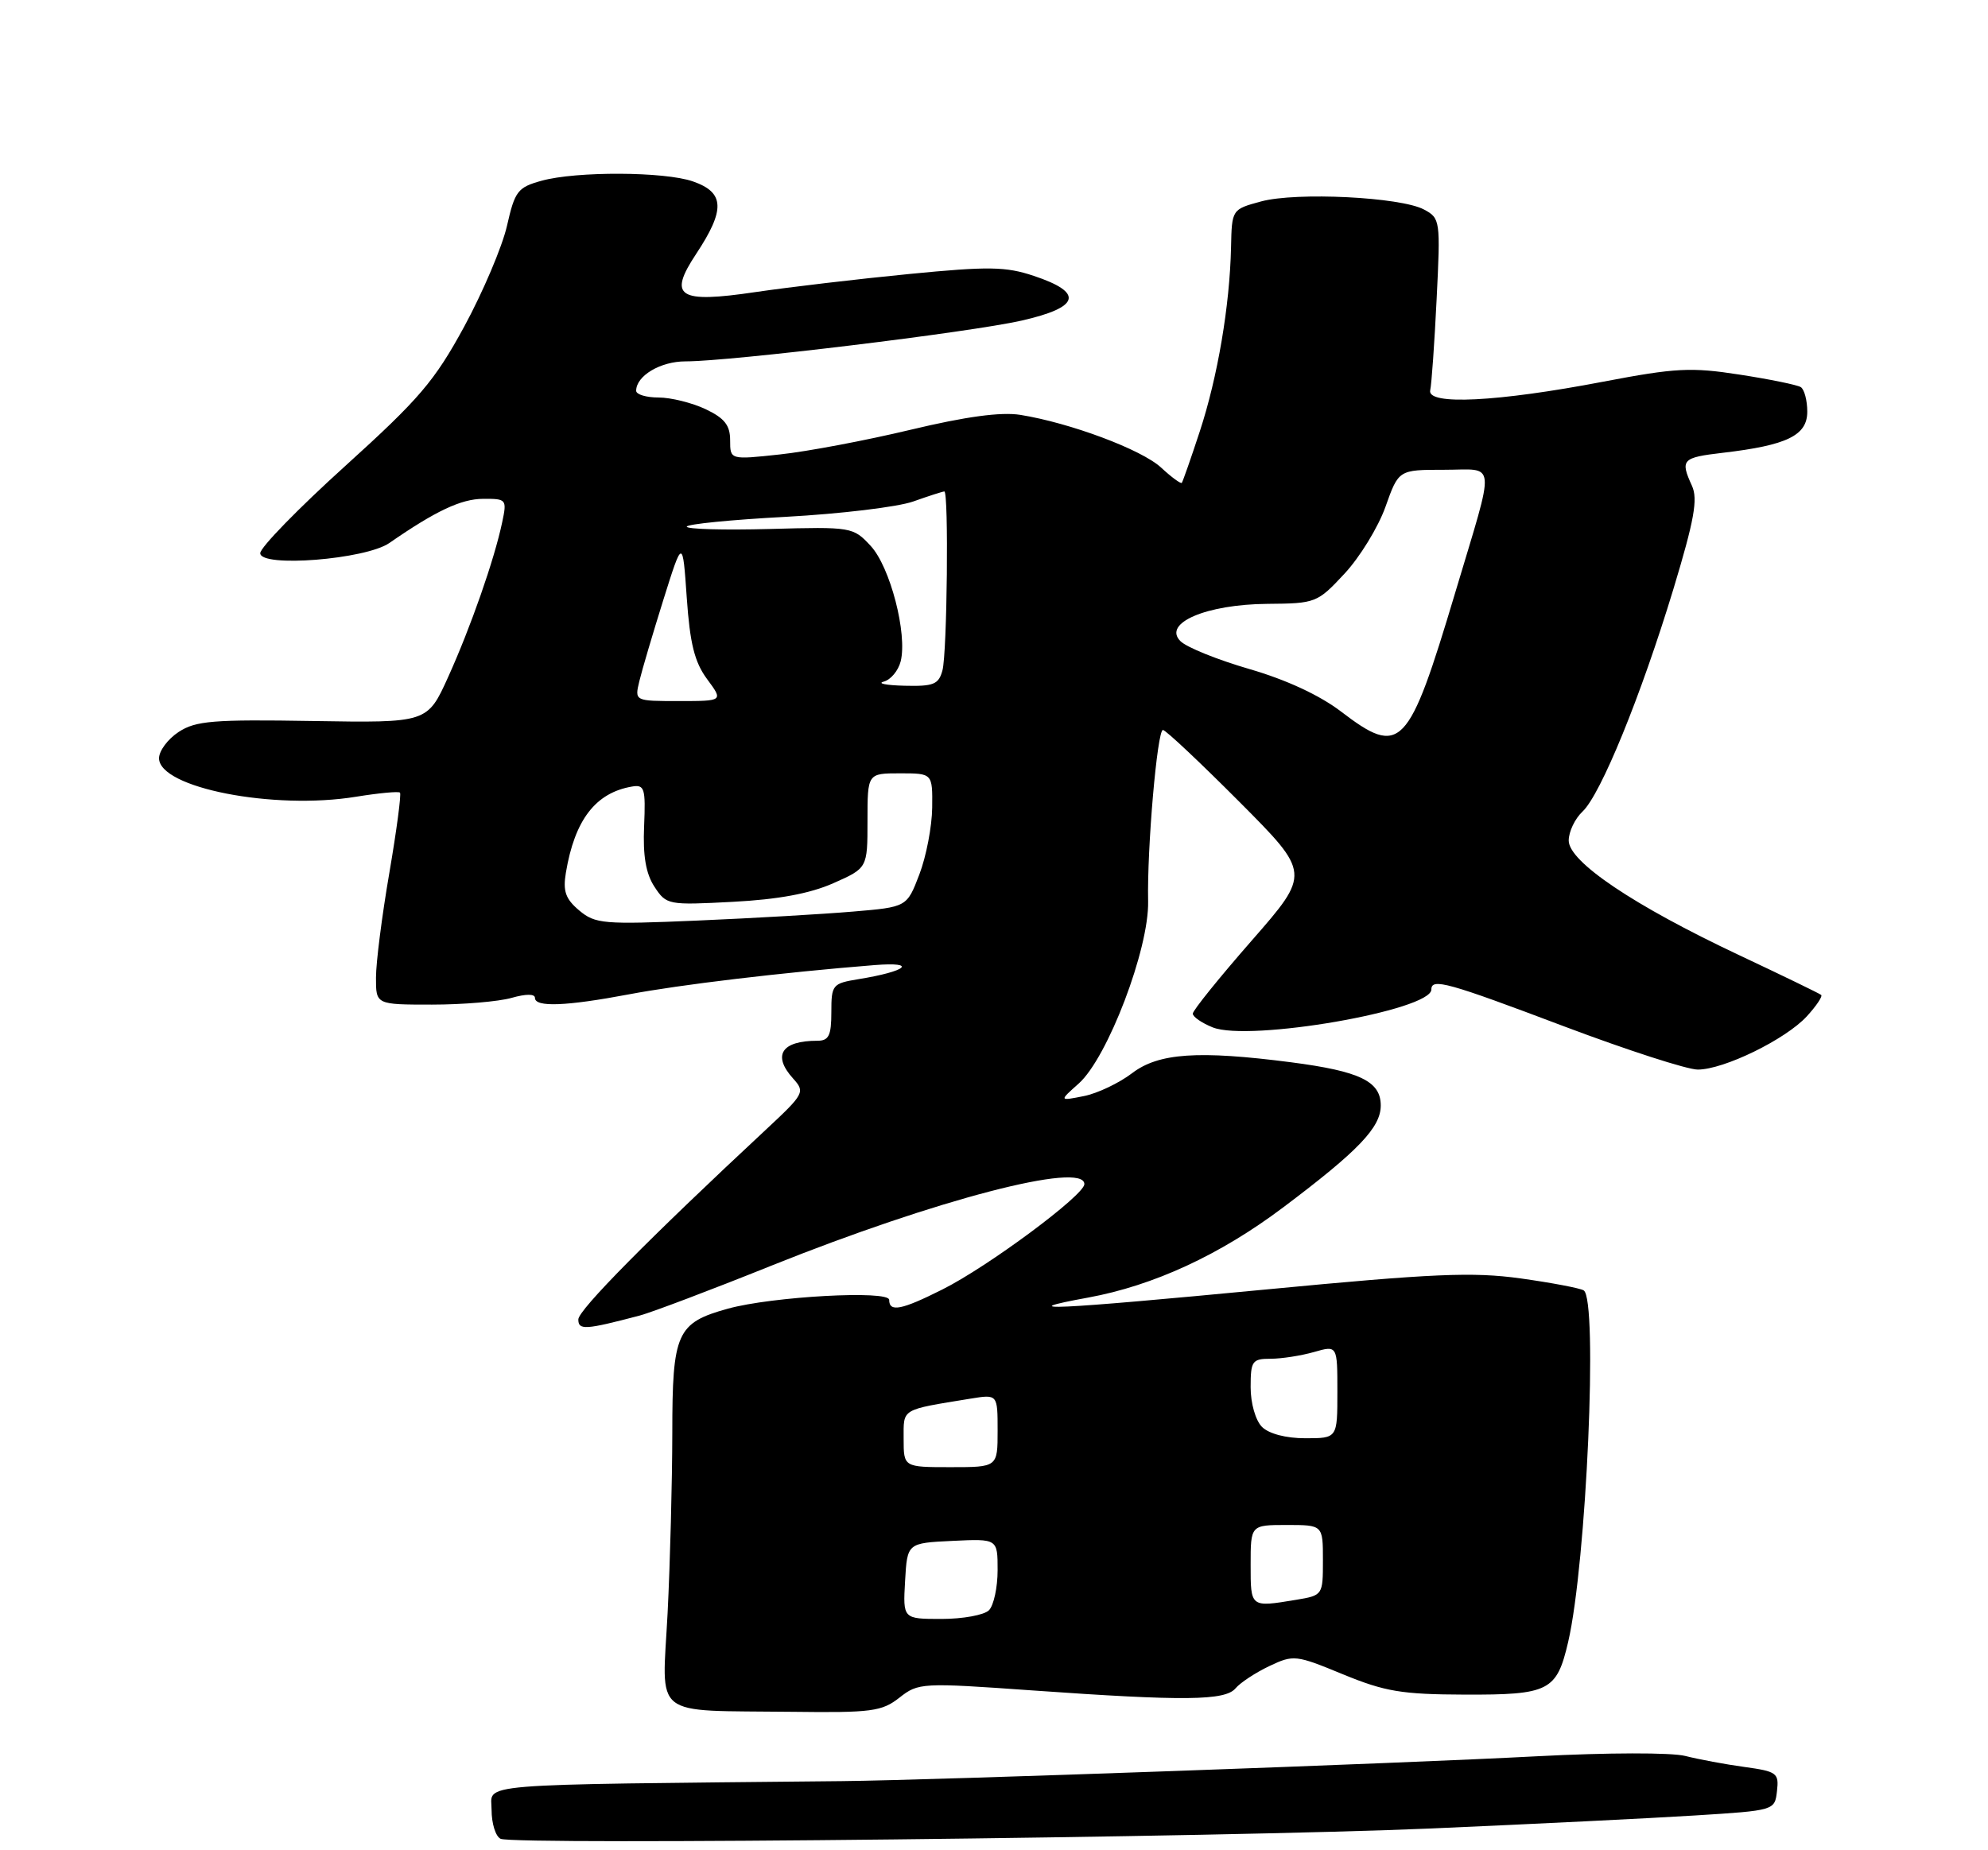 <?xml version="1.0" encoding="UTF-8" standalone="no"?>
<!DOCTYPE svg PUBLIC "-//W3C//DTD SVG 1.1//EN" "http://www.w3.org/Graphics/SVG/1.1/DTD/svg11.dtd" >
<svg xmlns="http://www.w3.org/2000/svg" xmlns:xlink="http://www.w3.org/1999/xlink" version="1.1" viewBox="0 0 275 256">
 <g >
 <path fill="currentColor"
d=" M 198.00 252.99 C 212.03 252.38 228.45 251.57 234.50 251.19 C 245.49 250.50 245.50 250.50 245.81 247.82 C 246.10 245.32 245.80 245.10 241.31 244.48 C 238.66 244.12 234.98 243.43 233.13 242.96 C 231.21 242.47 222.35 242.49 212.63 243.00 C 193.82 244.00 129.20 246.31 116.50 246.44 C 64.43 246.97 68.00 246.68 68.00 250.42 C 68.00 252.30 68.56 254.10 69.25 254.42 C 71.18 255.32 169.36 254.23 198.00 252.99 Z  M 124.42 234.89 C 127.04 232.83 127.48 232.80 142.80 233.89 C 163.83 235.38 169.49 235.32 170.92 233.59 C 171.57 232.82 173.66 231.44 175.57 230.53 C 178.94 228.93 179.25 228.97 185.77 231.66 C 191.58 234.05 193.89 234.44 202.60 234.47 C 214.30 234.51 215.34 233.98 216.92 227.20 C 219.46 216.30 221.07 179.78 219.07 178.54 C 218.56 178.23 214.62 177.48 210.32 176.88 C 203.71 175.97 198.29 176.20 175.29 178.40 C 145.63 181.23 139.74 181.51 150.50 179.54 C 159.57 177.88 168.77 173.63 177.50 167.06 C 187.91 159.23 191.00 156.00 191.00 152.96 C 191.00 149.61 188.12 148.22 178.60 146.98 C 165.76 145.32 160.27 145.69 156.60 148.49 C 154.80 149.86 151.80 151.29 149.92 151.66 C 146.50 152.34 146.50 152.34 149.22 149.92 C 153.22 146.35 158.96 131.28 158.82 124.71 C 158.66 117.39 160.08 101.00 160.87 101.00 C 161.24 101.00 165.98 105.46 171.41 110.91 C 181.29 120.83 181.29 120.83 173.15 130.14 C 168.67 135.26 165.00 139.81 165.00 140.25 C 165.00 140.69 166.24 141.54 167.75 142.15 C 172.80 144.17 198.00 139.80 198.00 136.91 C 198.00 135.29 200.25 135.92 216.36 142.01 C 225.09 145.30 233.42 148.00 234.86 147.99 C 238.48 147.98 246.98 143.82 249.92 140.64 C 251.25 139.19 252.15 137.85 251.92 137.66 C 251.69 137.46 246.55 134.97 240.50 132.12 C 225.97 125.27 217.00 119.23 217.00 116.30 C 217.00 115.08 217.86 113.27 218.91 112.29 C 221.43 109.92 226.98 96.33 231.48 81.51 C 234.37 71.95 234.89 69.06 234.05 67.22 C 232.40 63.60 232.67 63.31 238.31 62.65 C 247.21 61.61 250.00 60.25 250.00 56.96 C 250.00 55.40 249.59 53.87 249.10 53.56 C 248.60 53.25 244.79 52.47 240.63 51.83 C 233.92 50.79 231.79 50.90 221.78 52.81 C 207.15 55.61 197.37 56.10 197.84 54.00 C 198.03 53.17 198.43 47.49 198.73 41.36 C 199.27 30.49 199.23 30.19 196.98 28.99 C 193.76 27.26 179.32 26.55 174.45 27.87 C 170.40 28.97 170.40 28.97 170.29 34.23 C 170.11 42.32 168.44 52.15 165.97 59.68 C 164.74 63.43 163.61 66.64 163.48 66.81 C 163.34 66.97 162.05 66.03 160.62 64.70 C 157.94 62.21 148.05 58.51 141.13 57.40 C 138.46 56.98 133.62 57.63 125.97 59.46 C 119.79 60.94 111.64 62.48 107.86 62.88 C 101.00 63.62 101.00 63.62 101.00 60.92 C 101.00 58.84 100.23 57.86 97.60 56.61 C 95.73 55.73 92.80 55.00 91.10 55.00 C 89.39 55.00 88.00 54.58 88.00 54.07 C 88.00 52.00 91.36 50.00 94.82 50.00 C 101.07 50.00 134.12 45.99 141.31 44.36 C 149.41 42.52 149.97 40.49 143.00 38.17 C 139.12 36.87 136.73 36.84 125.78 37.91 C 118.79 38.59 109.22 39.72 104.52 40.41 C 93.82 42.00 92.37 41.06 96.30 35.13 C 100.35 29.00 100.25 26.63 95.85 25.10 C 91.93 23.73 79.70 23.68 74.91 25.01 C 71.61 25.92 71.22 26.44 70.13 31.25 C 69.47 34.14 66.81 40.40 64.22 45.18 C 60.10 52.75 58.00 55.20 47.75 64.48 C 41.29 70.32 36.00 75.75 36.00 76.54 C 36.00 78.56 50.57 77.41 53.86 75.13 C 60.27 70.69 63.79 69.03 66.83 69.02 C 70.06 69.00 70.14 69.09 69.47 72.25 C 68.39 77.41 65.10 86.81 61.99 93.68 C 59.12 100.02 59.12 100.02 43.27 99.76 C 29.51 99.53 27.07 99.73 24.72 101.27 C 23.22 102.25 22.00 103.89 22.00 104.91 C 22.00 109.00 37.83 112.10 49.24 110.24 C 52.39 109.73 55.14 109.47 55.33 109.67 C 55.53 109.87 54.87 114.86 53.86 120.76 C 52.84 126.67 52.01 133.19 52.01 135.25 C 52.00 139.00 52.00 139.00 59.76 139.00 C 64.02 139.00 68.97 138.58 70.76 138.07 C 72.76 137.50 74.00 137.50 74.00 138.07 C 74.00 139.39 78.32 139.22 87.00 137.58 C 94.00 136.25 108.23 134.55 121.00 133.53 C 127.00 133.06 125.46 134.39 118.75 135.48 C 115.15 136.07 115.00 136.25 115.00 140.05 C 115.00 143.28 114.65 144.00 113.08 144.00 C 108.09 144.00 106.80 146.02 109.73 149.25 C 111.39 151.09 111.25 151.36 105.98 156.27 C 89.83 171.31 80.00 181.25 80.00 182.56 C 80.00 184.07 80.95 184.01 88.50 182.02 C 90.15 181.58 98.36 178.48 106.73 175.11 C 129.47 165.99 150.00 160.64 150.00 163.84 C 150.00 165.36 136.67 175.26 130.35 178.42 C 124.70 181.26 123.00 181.59 123.00 179.85 C 123.00 178.49 106.80 179.38 100.69 181.07 C 93.61 183.03 93.00 184.40 93.00 198.25 C 92.99 204.99 92.70 216.20 92.35 223.17 C 91.59 237.98 89.86 236.61 109.62 236.85 C 120.56 236.99 121.99 236.80 124.42 234.89 Z  M 125.20 218.75 C 125.50 213.50 125.50 213.50 131.75 213.20 C 138.00 212.90 138.00 212.90 138.00 217.25 C 138.00 219.64 137.46 222.14 136.80 222.80 C 136.14 223.46 133.19 224.00 130.25 224.00 C 124.90 224.00 124.90 224.00 125.20 218.75 Z  M 173.00 216.50 C 173.00 211.00 173.00 211.00 178.00 211.00 C 183.00 211.00 183.00 211.00 183.00 215.87 C 183.00 220.72 182.99 220.74 179.25 221.36 C 172.95 222.40 173.00 222.44 173.00 216.50 Z  M 125.00 199.08 C 125.00 194.83 124.53 195.11 134.25 193.52 C 138.00 192.91 138.00 192.91 138.00 197.95 C 138.00 203.00 138.00 203.00 131.50 203.00 C 125.00 203.00 125.00 203.00 125.00 199.08 Z  M 174.57 197.43 C 173.68 196.53 173.00 194.17 173.00 191.93 C 173.00 188.31 173.22 188.00 175.76 188.00 C 177.27 188.00 179.97 187.58 181.76 187.07 C 185.00 186.14 185.00 186.14 185.00 192.57 C 185.00 199.00 185.00 199.00 180.57 199.00 C 177.88 199.00 175.53 198.38 174.57 197.43 Z  M 80.12 125.97 C 78.23 124.38 77.85 123.31 78.28 120.74 C 79.50 113.44 82.38 109.69 87.42 108.83 C 89.16 108.53 89.32 109.06 89.10 114.31 C 88.92 118.41 89.34 120.88 90.53 122.69 C 92.18 125.21 92.41 125.25 101.37 124.78 C 107.64 124.45 112.02 123.64 115.26 122.21 C 120.00 120.11 120.00 120.11 120.00 113.56 C 120.00 107.00 120.00 107.00 124.50 107.00 C 129.00 107.00 129.00 107.00 128.95 111.75 C 128.92 114.36 128.12 118.53 127.17 121.00 C 125.45 125.50 125.45 125.50 117.97 126.13 C 113.86 126.48 104.20 127.04 96.50 127.37 C 83.47 127.93 82.34 127.83 80.12 125.97 Z  M 185.49 98.44 C 182.54 96.19 177.90 94.04 172.83 92.57 C 168.42 91.29 164.13 89.56 163.29 88.71 C 160.79 86.22 166.86 83.62 175.32 83.55 C 182.00 83.50 182.23 83.41 185.98 79.38 C 188.09 77.12 190.64 72.96 191.65 70.13 C 193.47 65.00 193.47 65.00 199.75 65.00 C 207.08 65.00 206.92 63.19 201.30 82.00 C 194.81 103.70 193.78 104.77 185.49 98.44 Z  M 88.44 94.25 C 88.80 92.74 90.30 87.67 91.76 83.00 C 94.43 74.50 94.43 74.50 95.00 82.71 C 95.44 89.05 96.08 91.62 97.81 93.96 C 100.06 97.00 100.06 97.00 93.92 97.00 C 87.78 97.00 87.78 97.00 88.44 94.25 Z  M 122.25 94.31 C 123.21 94.06 124.26 92.80 124.59 91.51 C 125.54 87.70 123.14 78.44 120.44 75.53 C 118.02 72.92 117.82 72.88 106.49 73.19 C 100.17 73.36 95.00 73.22 95.00 72.87 C 95.00 72.52 101.16 71.91 108.69 71.51 C 116.23 71.10 124.16 70.15 126.32 69.39 C 128.48 68.62 130.42 68.00 130.63 68.00 C 131.25 68.00 131.02 90.33 130.37 92.75 C 129.85 94.70 129.14 94.98 125.13 94.88 C 122.59 94.82 121.29 94.56 122.25 94.31 Z "/>
</g>
</svg>